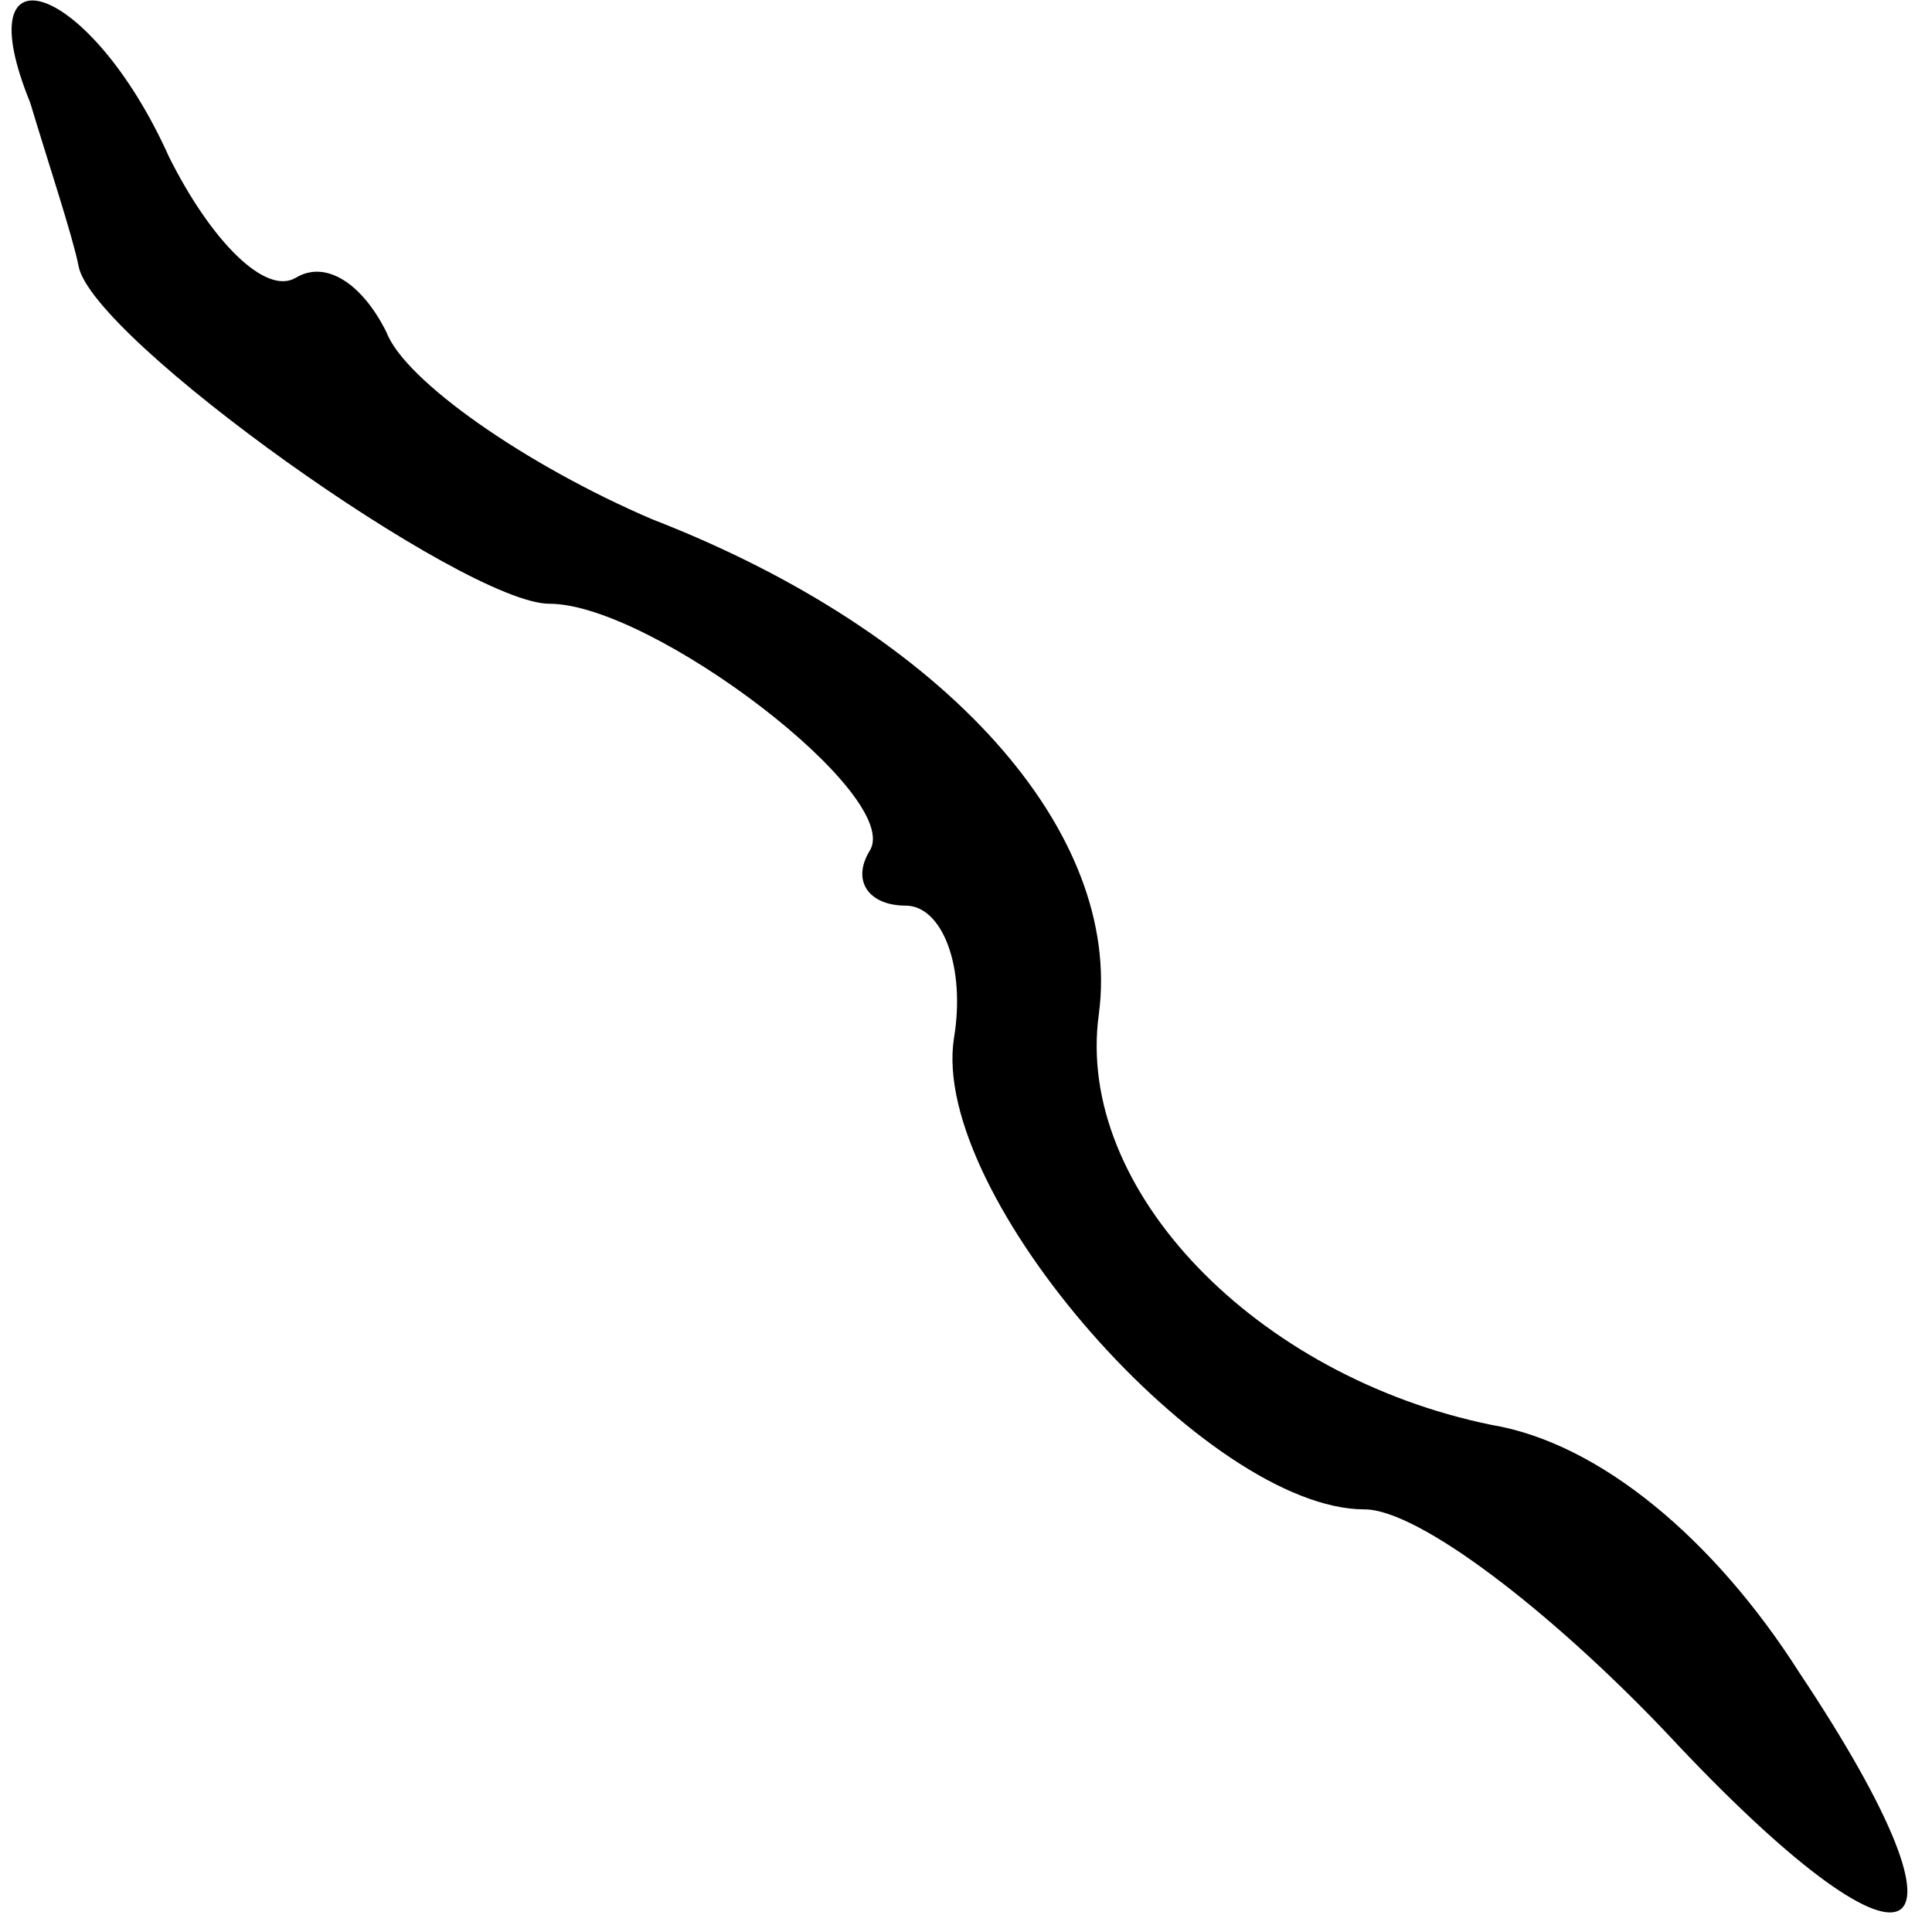 <?xml version="1.0" standalone="no"?>
<!DOCTYPE svg PUBLIC "-//W3C//DTD SVG 20010904//EN"
 "http://www.w3.org/TR/2001/REC-SVG-20010904/DTD/svg10.dtd">
<svg version="1.0" xmlns="http://www.w3.org/2000/svg"
 width="32pt" height="32pt" viewBox="0 0 32 32"
 preserveAspectRatio="xMidYMid meet">
<g transform="translate(0,32) scale(0.1,-0.1)"
fill="#000000" stroke="none">
<path fill="#000000" stroke="none" d="M5 303 c3 -10 7 -22 8 -27 2 -12 64
-56 78 -56 17 0 59 -32 53 -41 -3 -5 0 -9 6 -9 6 0 10 -10 8 -22 -4 -26 42
-78 68 -78 9 0 31 -17 50 -37 41 -44 54 -38 22 10 -14 22 -33 38 -51 41 -39 8
-69 39 -65 68 4 30 -25 63 -74 82 -21 9 -41 23 -44 31 -4 8 -10 12 -15 9 -5
-3 -14 6 -21 20 -13 29 -34 36 -23 9z"/>
</g>
</svg>

